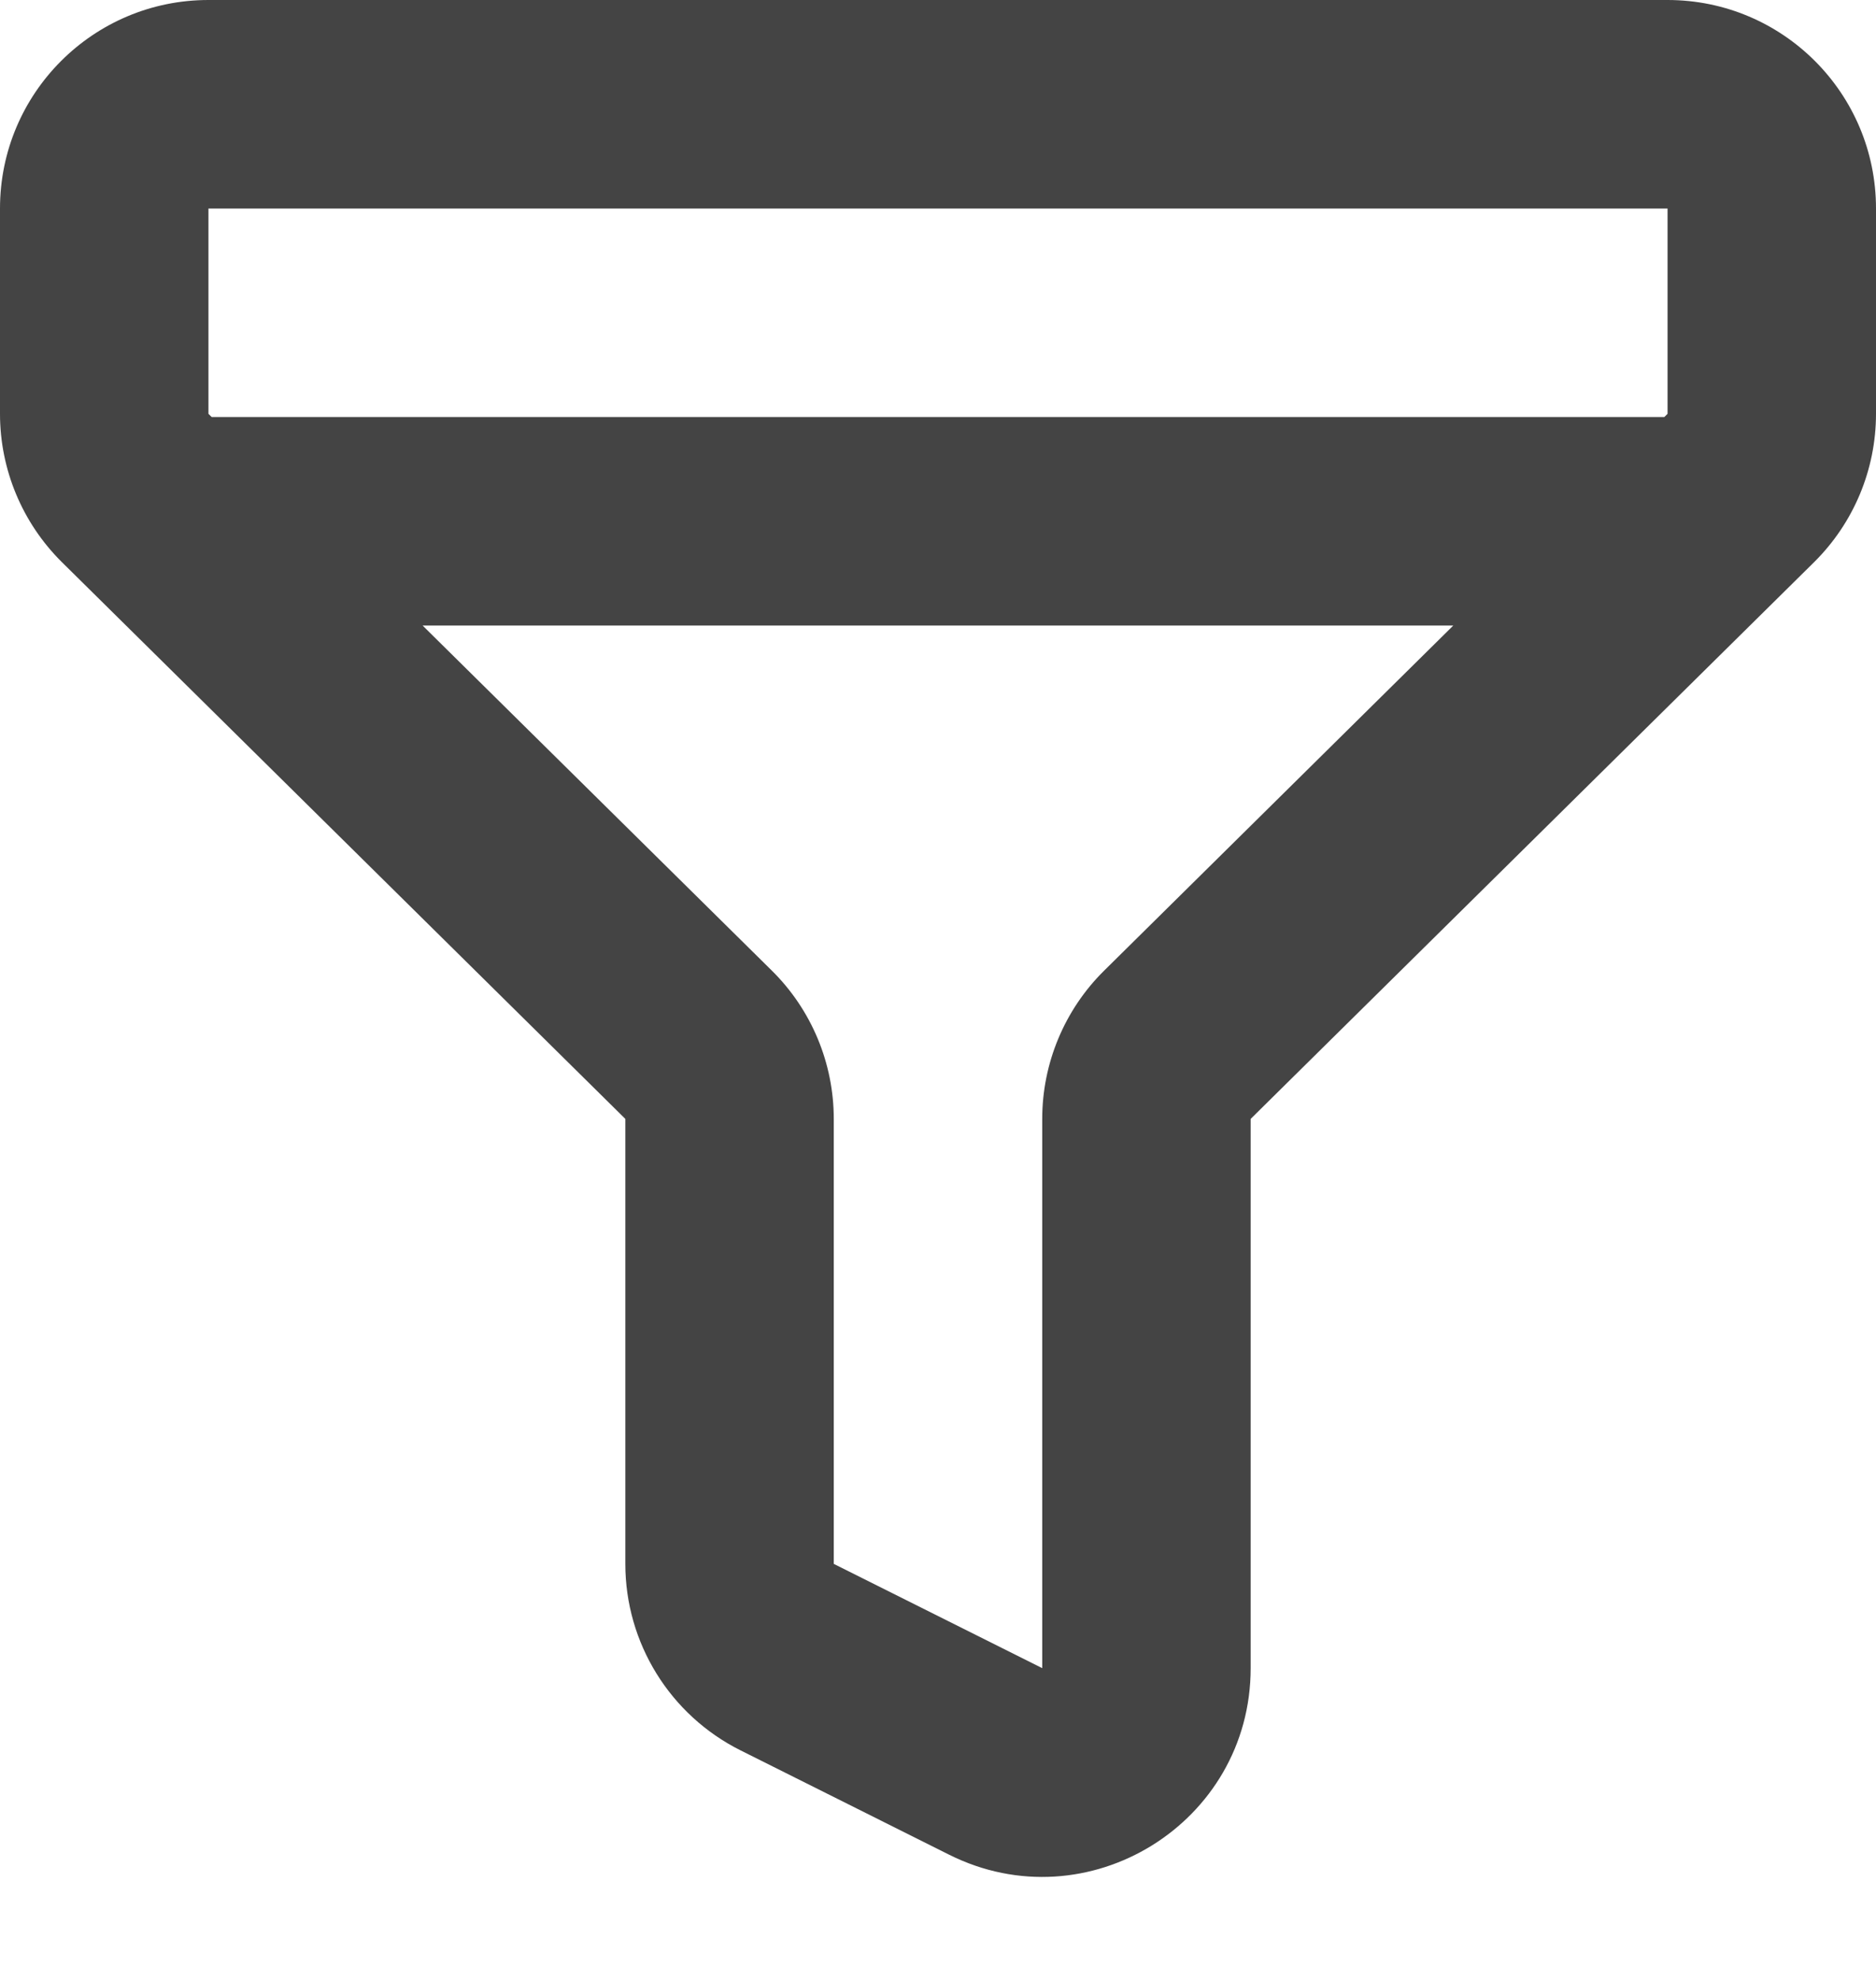 <svg xmlns="http://www.w3.org/2000/svg" width="18" height="19" viewBox="0 0 18 19" fill="none">
<path fill-rule="evenodd" clip-rule="evenodd" d="M2 0C0.895 0 0 0.895 0 2V3.969C0 4.504 0.214 5.016 0.594 5.392L6 10.732V15C6 15.758 6.428 16.45 7.106 16.789L9.106 17.789C10.435 18.454 12 17.487 12 16V10.732L17.406 5.392C17.786 5.016 18 4.504 18 3.969V2C18 0.895 17.105 0 16 0H2ZM2 2L16 2V3.969L15.969 4H2.031L2 3.969V2ZM4.055 6L7.406 9.31C7.786 9.685 8 10.198 8 10.732V15L10 16V10.732C10 10.198 10.214 9.685 10.594 9.31L13.944 6H4.055Z" fill="#444444"/>
</svg>